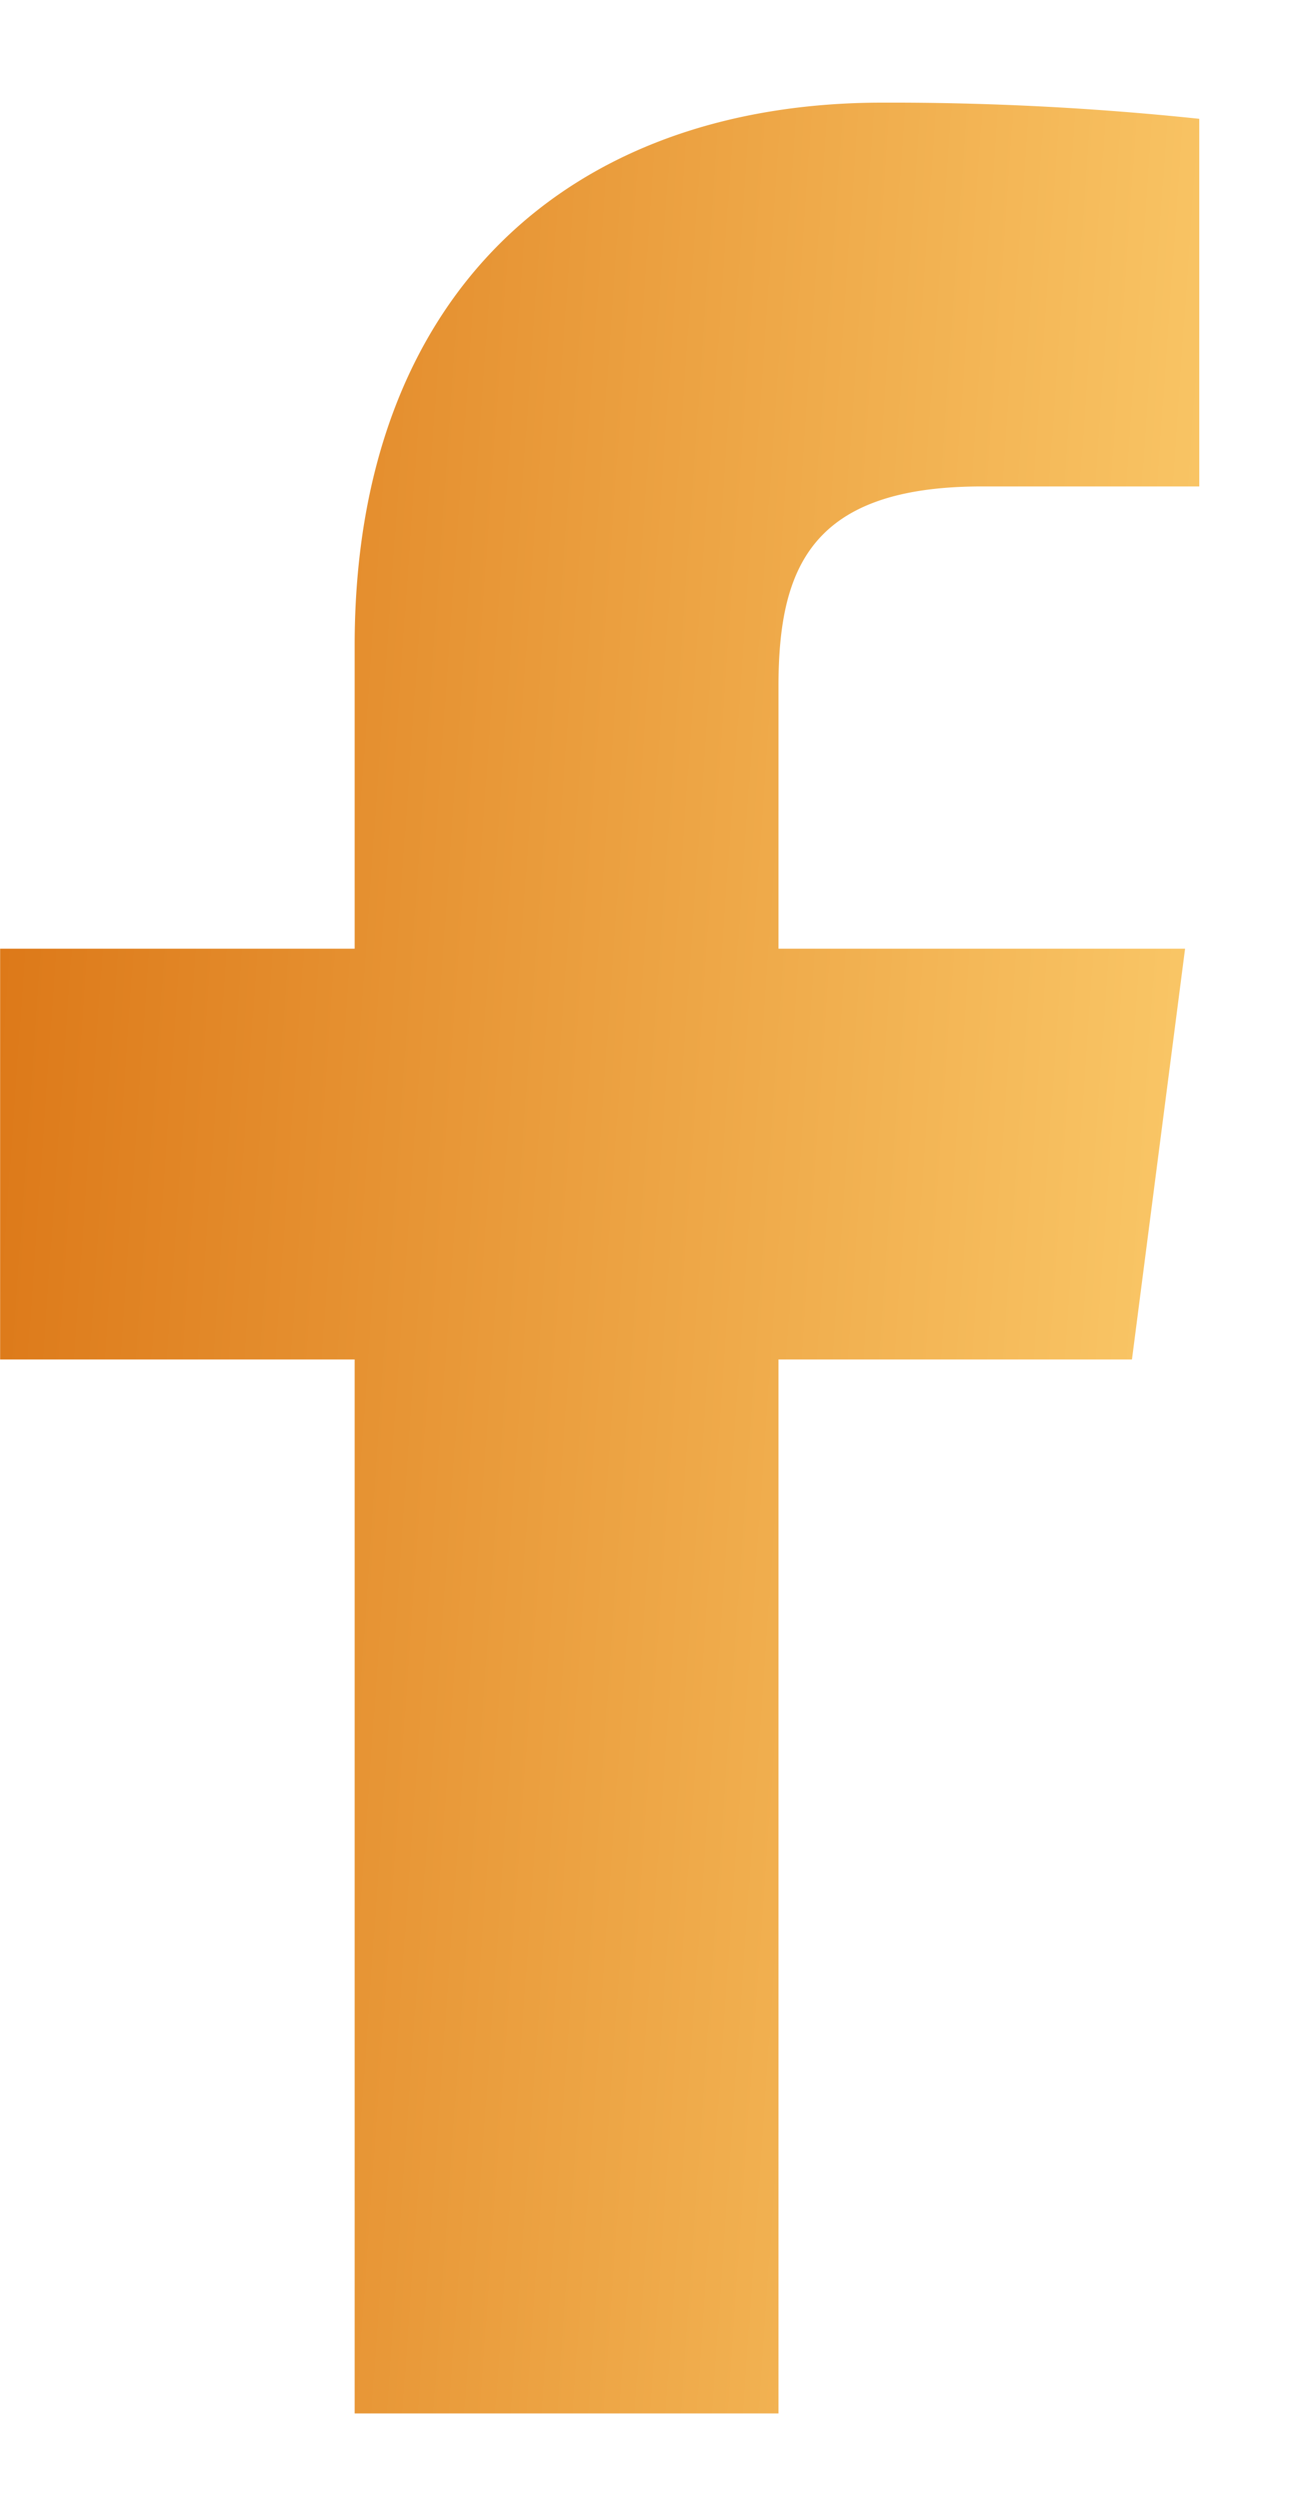 <svg width="10" height="19" fill="none" xmlns="http://www.w3.org/2000/svg"><path d="M5.92 18.342v-8.01h2.688l.404-3.122H5.92V5.217c0-.904.25-1.52 1.547-1.52H9.12V.903A22.401 22.401 0 006.712.78c-2.383 0-4.015 1.455-4.015 4.126V7.21H.001v3.122h2.696v8.01h3.224z" fill="url(#paint0_linear)"/><defs><linearGradient id="paint0_linear" x1=".001" y1=".781" x2="10.304" y2="1.506" gradientUnits="userSpaceOnUse"><stop stop-color="#DB7515"/><stop offset="1" stop-color="#FCCD6D"/></linearGradient></defs></svg>